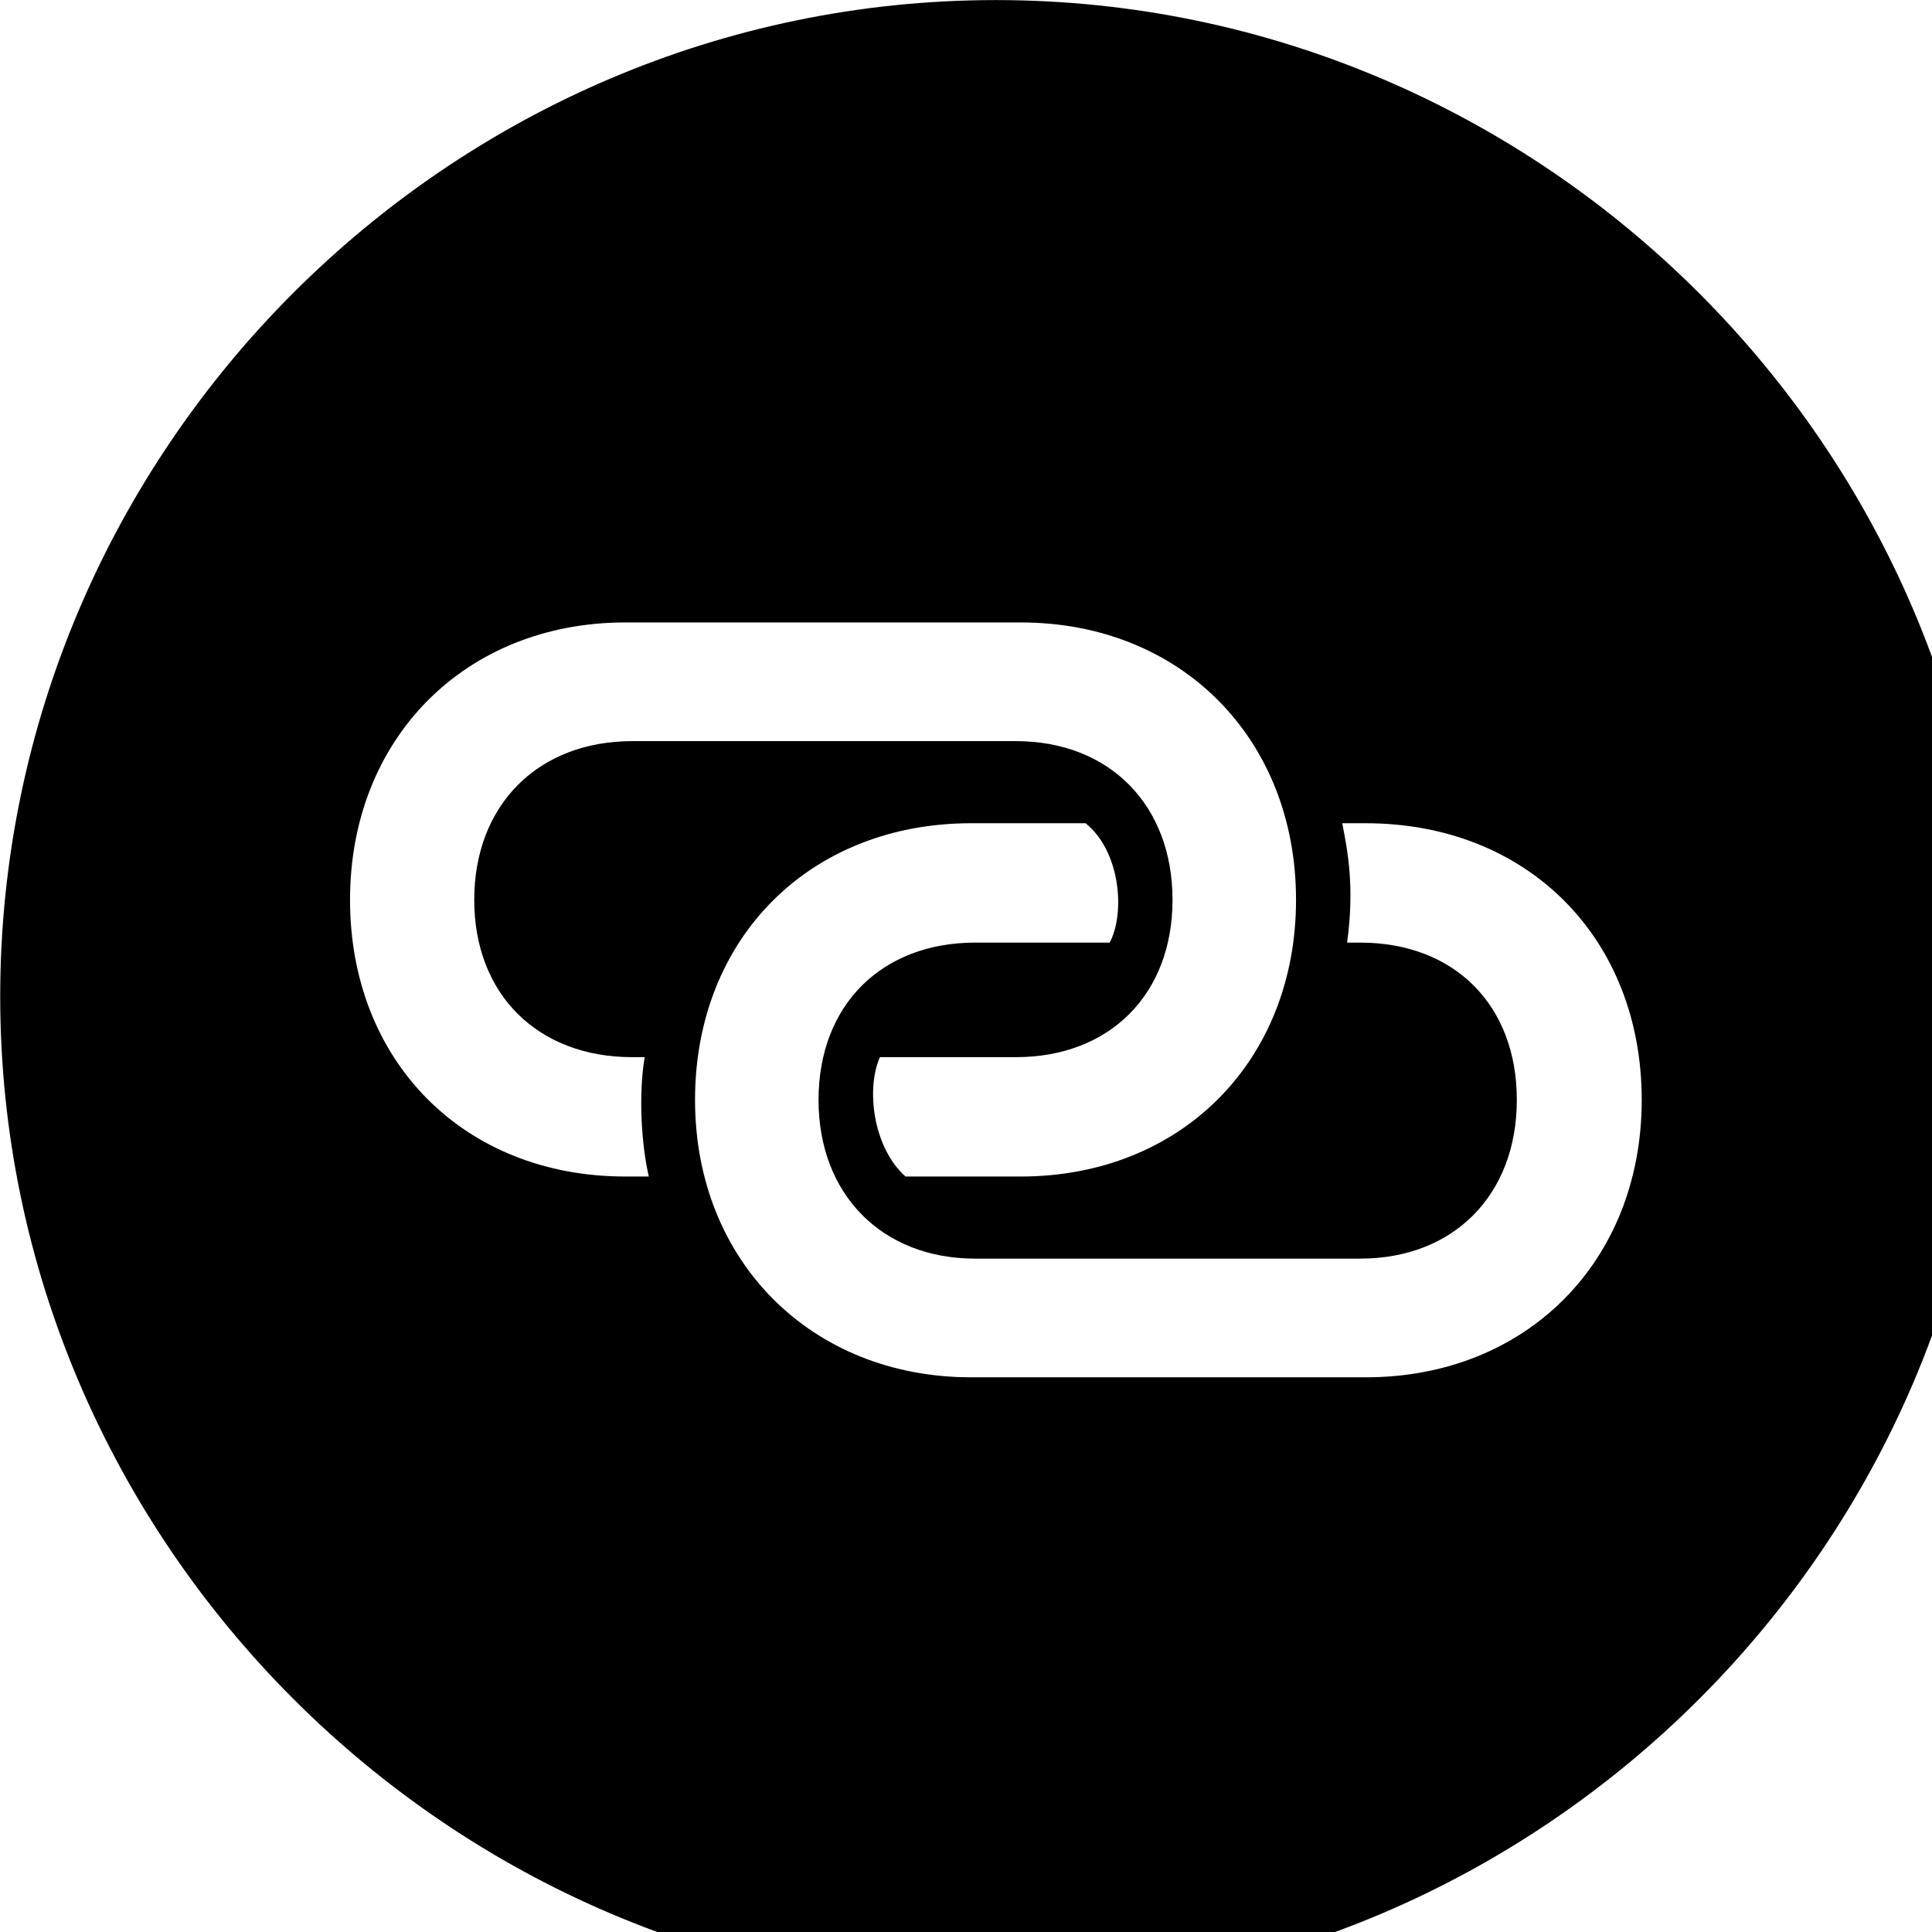<svg xmlns="http://www.w3.org/2000/svg" viewBox="0 0 28 28" width="28" height="28">
  <path d="M14.433 28.871C22.363 28.871 28.873 22.351 28.873 14.441C28.873 6.511 22.353 0.001 14.433 0.001C6.513 0.001 0.003 6.511 0.003 14.441C0.003 22.351 6.523 28.871 14.433 28.871ZM5.073 13.041C5.073 10.701 6.743 9.021 9.063 9.021H14.793C17.113 9.021 18.783 10.701 18.783 13.041C18.783 15.381 17.113 17.051 14.793 17.051H13.123C12.643 16.621 12.553 15.761 12.753 15.321H14.723C16.083 15.321 16.993 14.411 16.993 13.041C16.993 11.671 16.083 10.741 14.723 10.741H9.163C7.793 10.741 6.873 11.671 6.873 13.041C6.873 14.411 7.793 15.321 9.163 15.321H9.343C9.253 15.861 9.293 16.571 9.403 17.051H9.063C6.723 17.051 5.073 15.381 5.073 13.041ZM10.073 15.941C10.073 13.591 11.743 11.931 14.073 11.931H15.733C16.233 12.331 16.313 13.221 16.083 13.661H14.133C12.783 13.661 11.863 14.561 11.863 15.941C11.863 17.311 12.783 18.241 14.133 18.241H19.713C21.073 18.241 21.983 17.311 21.983 15.941C21.983 14.561 21.073 13.661 19.713 13.661H19.523C19.633 12.861 19.533 12.341 19.453 11.931H19.793C22.133 11.931 23.793 13.591 23.793 15.941C23.793 18.281 22.123 19.961 19.793 19.961H14.073C11.763 19.961 10.073 18.281 10.073 15.941Z" />
</svg>